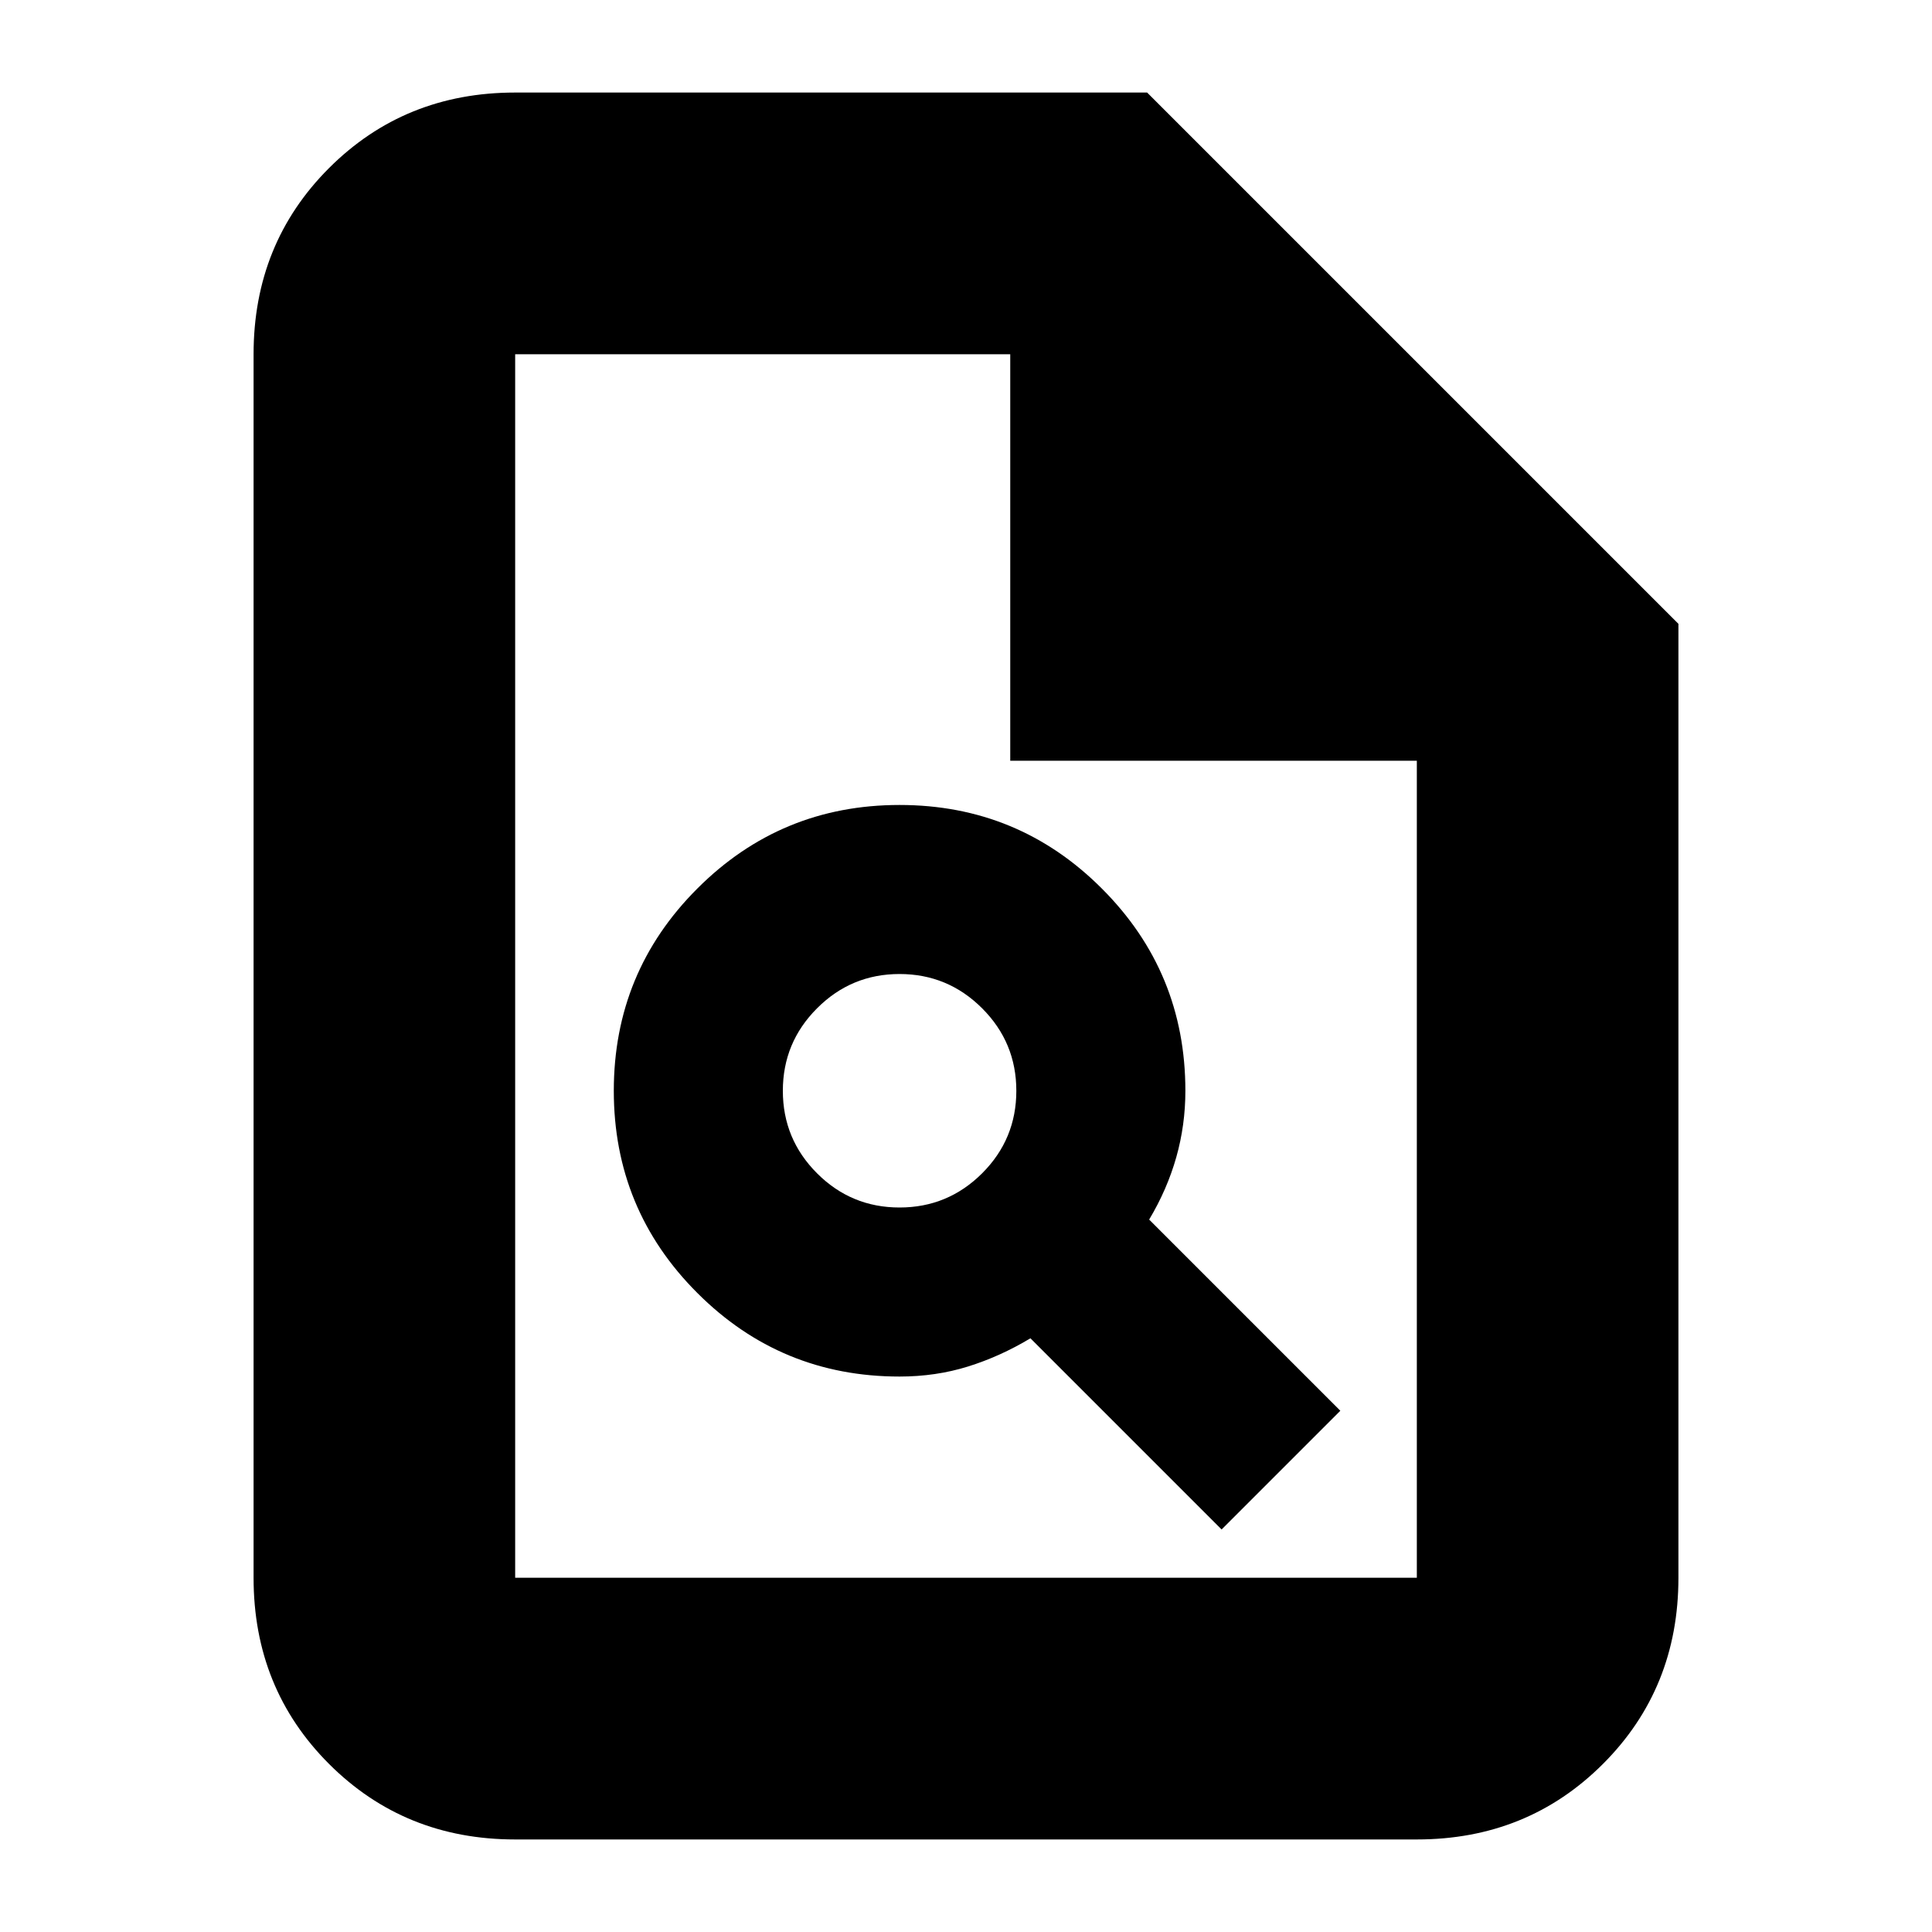 <svg xmlns="http://www.w3.org/2000/svg" height="20" width="20"><path d="M14.667 19.042H5.333Q4.188 19.042 3.406 18.26Q2.625 17.479 2.625 16.333V3.667Q2.625 2.521 3.406 1.74Q4.188 0.958 5.333 0.958H11.875L17.375 6.458V16.333Q17.375 17.479 16.594 18.26Q15.812 19.042 14.667 19.042ZM10.458 7.875V3.667H5.333Q5.333 3.667 5.333 3.667Q5.333 3.667 5.333 3.667V16.333Q5.333 16.333 5.333 16.333Q5.333 16.333 5.333 16.333H14.667Q14.667 16.333 14.667 16.333Q14.667 16.333 14.667 16.333V7.875ZM9.312 14.25Q9.688 14.25 10.021 14.146Q10.354 14.042 10.667 13.854L12.646 15.833L13.875 14.604L11.896 12.625Q12.083 12.312 12.177 11.979Q12.271 11.646 12.271 11.292Q12.271 10.062 11.406 9.198Q10.542 8.333 9.312 8.333Q8.083 8.333 7.219 9.198Q6.354 10.062 6.354 11.292Q6.354 12.521 7.219 13.385Q8.083 14.25 9.312 14.25ZM9.312 12.5Q8.812 12.5 8.458 12.146Q8.104 11.792 8.104 11.292Q8.104 10.792 8.458 10.438Q8.812 10.083 9.312 10.083Q9.812 10.083 10.167 10.438Q10.521 10.792 10.521 11.292Q10.521 11.792 10.167 12.146Q9.812 12.5 9.312 12.5ZM5.333 3.667V7.875V3.667V7.875V16.333Q5.333 16.333 5.333 16.333Q5.333 16.333 5.333 16.333Q5.333 16.333 5.333 16.333Q5.333 16.333 5.333 16.333V3.667Q5.333 3.667 5.333 3.667Q5.333 3.667 5.333 3.667Z"/></svg>